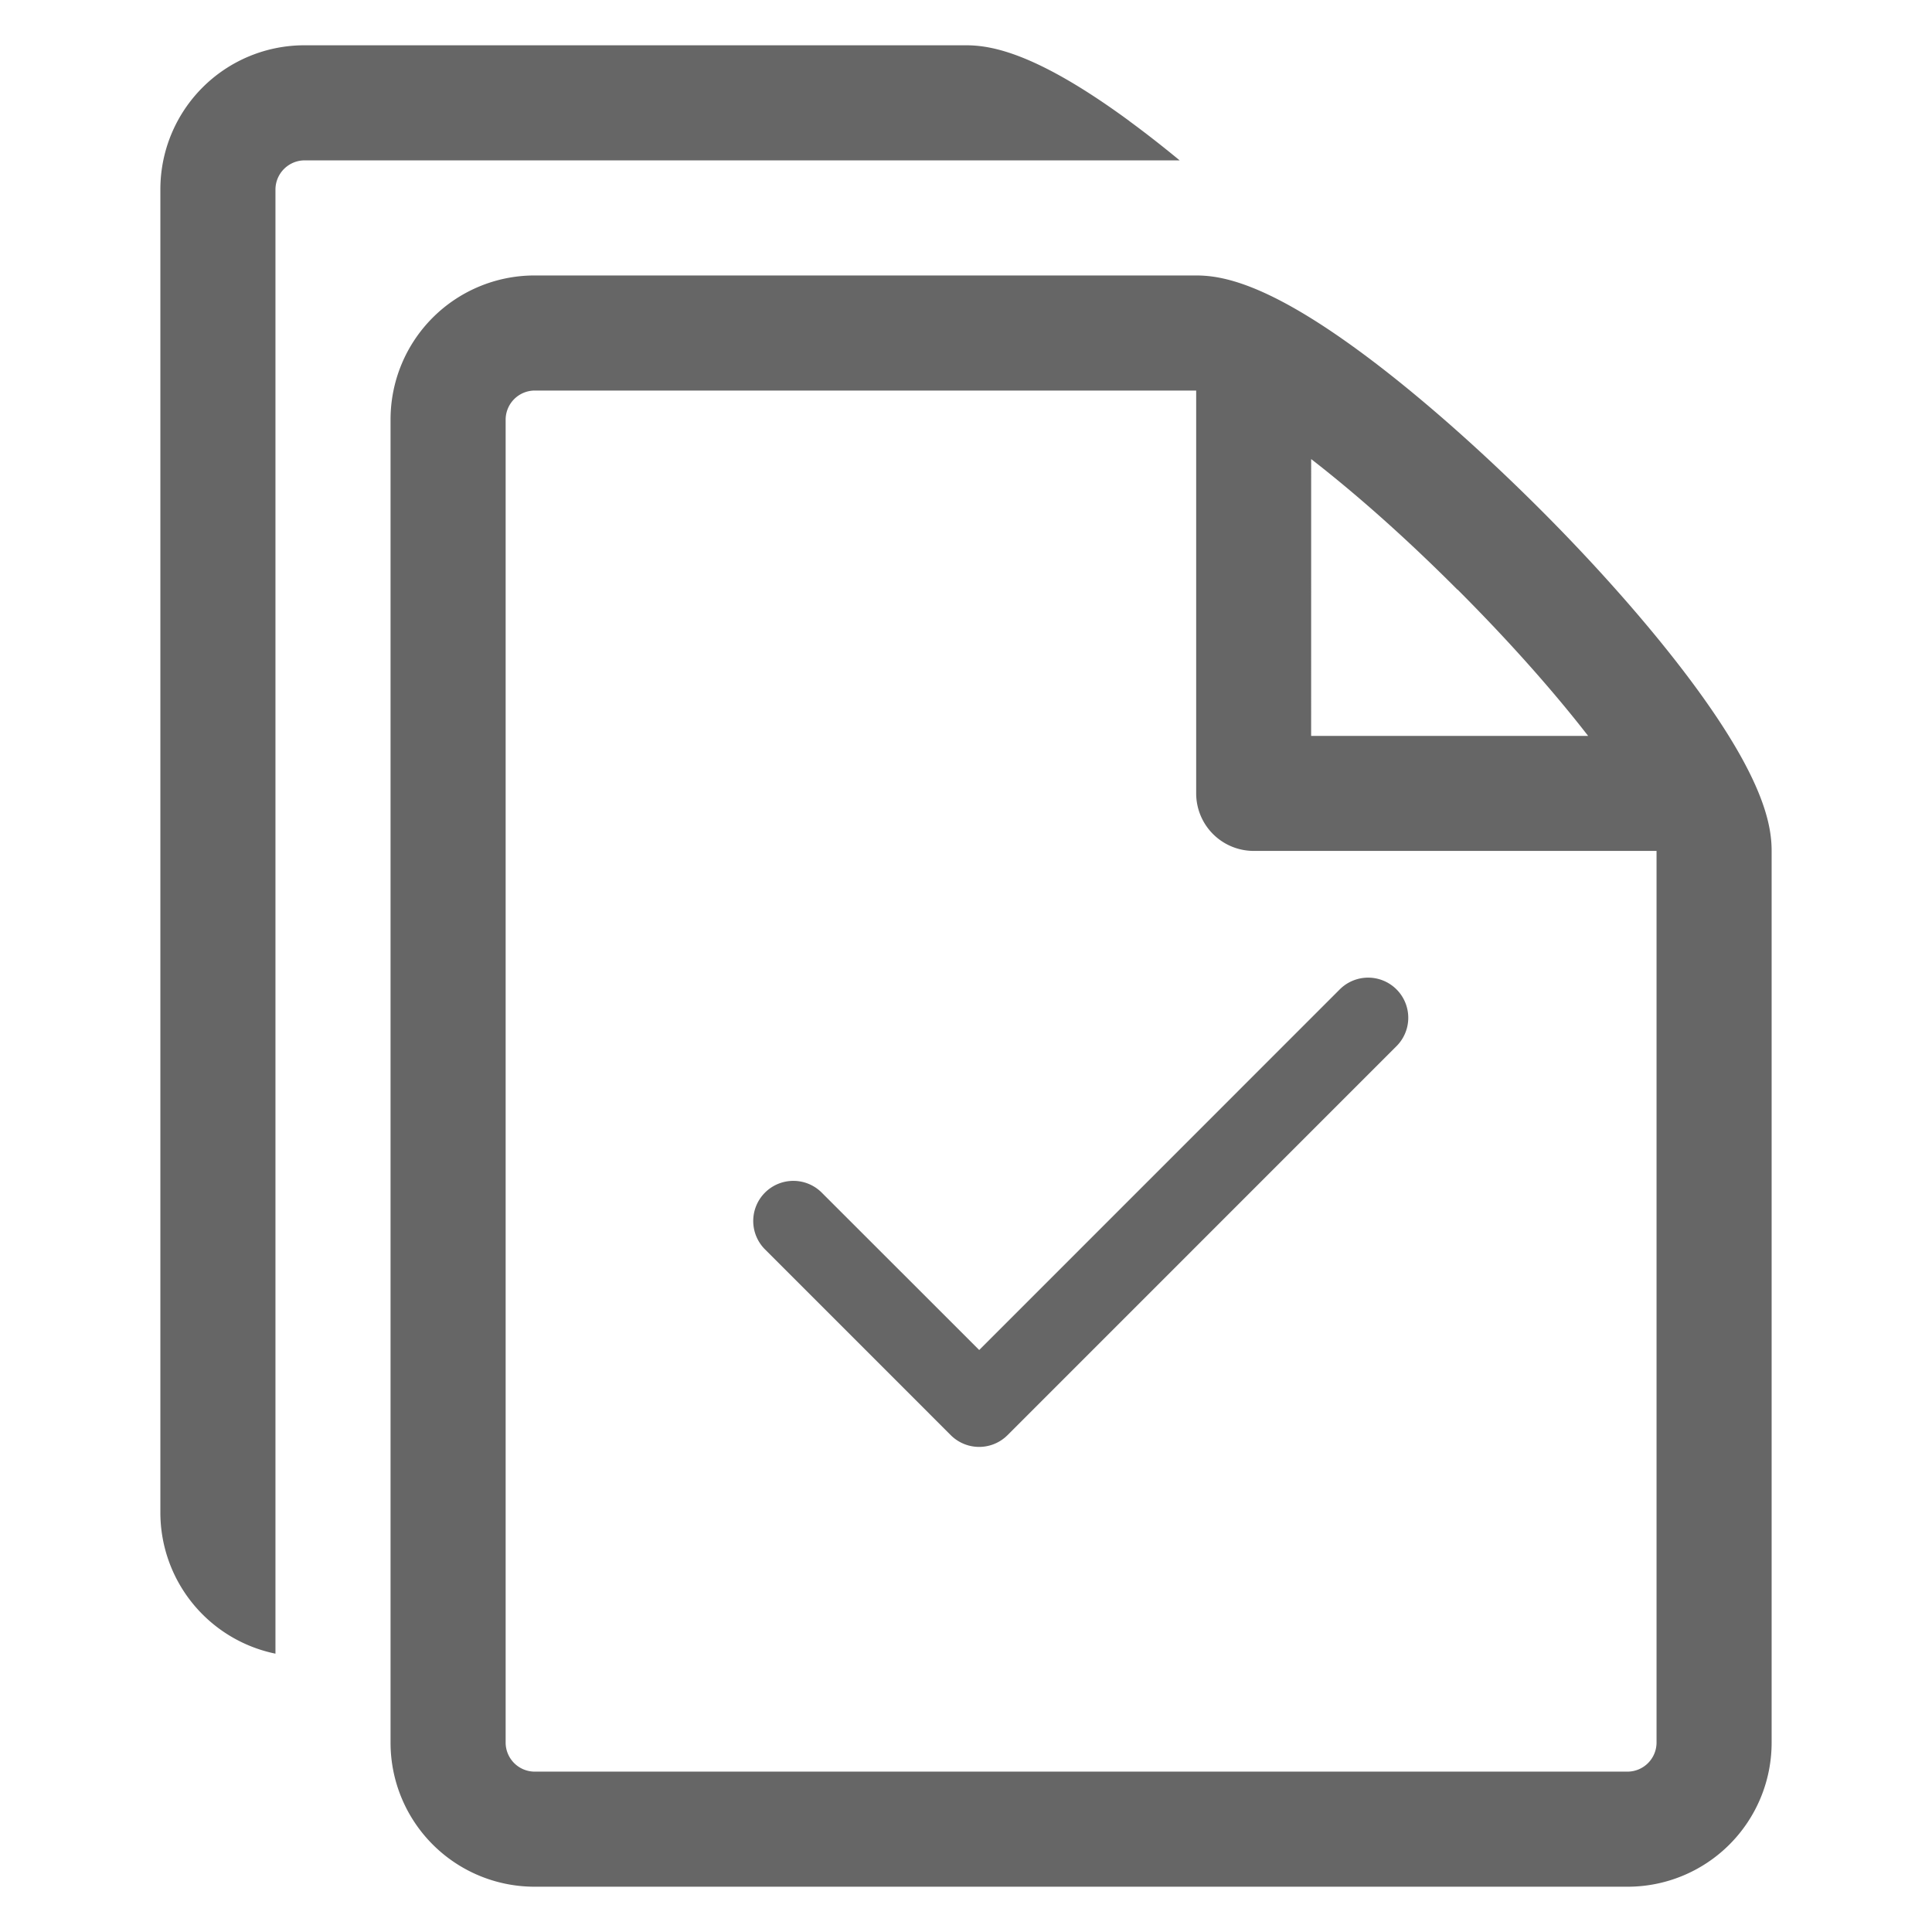 <svg xmlns="http://www.w3.org/2000/svg" width="1024" height="1024" viewBox="0 0 1024 1024"><defs><style>.cls-1{fill:#666;}.cls-2{fill:none;}</style></defs><title>Asset 84</title><g id="Layer_2" data-name="Layer 2"><g id="Layer_1-2" data-name="Layer 1"><path class="cls-1" d="M898.79,364.32c-21.15-28.86-50.69-62.67-83.1-95s-66.17-61.93-95-83.07C671.52,150.13,647.64,146,634,146H283.24A76.33,76.33,0,0,0,207,222.25v701.5A76.34,76.34,0,0,0,283.24,1000h579.5A76.35,76.35,0,0,0,939,923.75V451C939,437.33,934.83,413.46,898.79,364.32Zm-203.85-121c21.92,17,48.31,39.91,77.51,69.19h.12c29.25,29.28,52.18,55.64,69.17,77.53H694.93ZM878,923.75A15.43,15.43,0,0,1,862.75,939H283.24A15.44,15.44,0,0,1,268,923.75V222.25A15.48,15.48,0,0,1,283.24,207H634V420.5A30.49,30.49,0,0,0,664.5,451H878Z"/><path class="cls-1" d="M598.62,64.21h.05C549.53,28.13,525.64,24,512,24H161.25A76.34,76.34,0,0,0,85,100.25v701.5a76.36,76.36,0,0,0,61,74.73V100.25A15.51,15.51,0,0,1,161.25,85h464C616.07,77.44,607.14,70.46,598.62,64.21Z"/><path class="cls-1" d="M435.82,632.4a21.27,21.27,0,1,0-30.08,30.07l98.18,98.19a21.28,21.28,0,0,0,30.09,0L740.25,554.41a21.27,21.27,0,0,0-30.08-30.08L519,715.53Z"/><rect class="cls-2" width="1024" height="1024"/></g></g></svg>